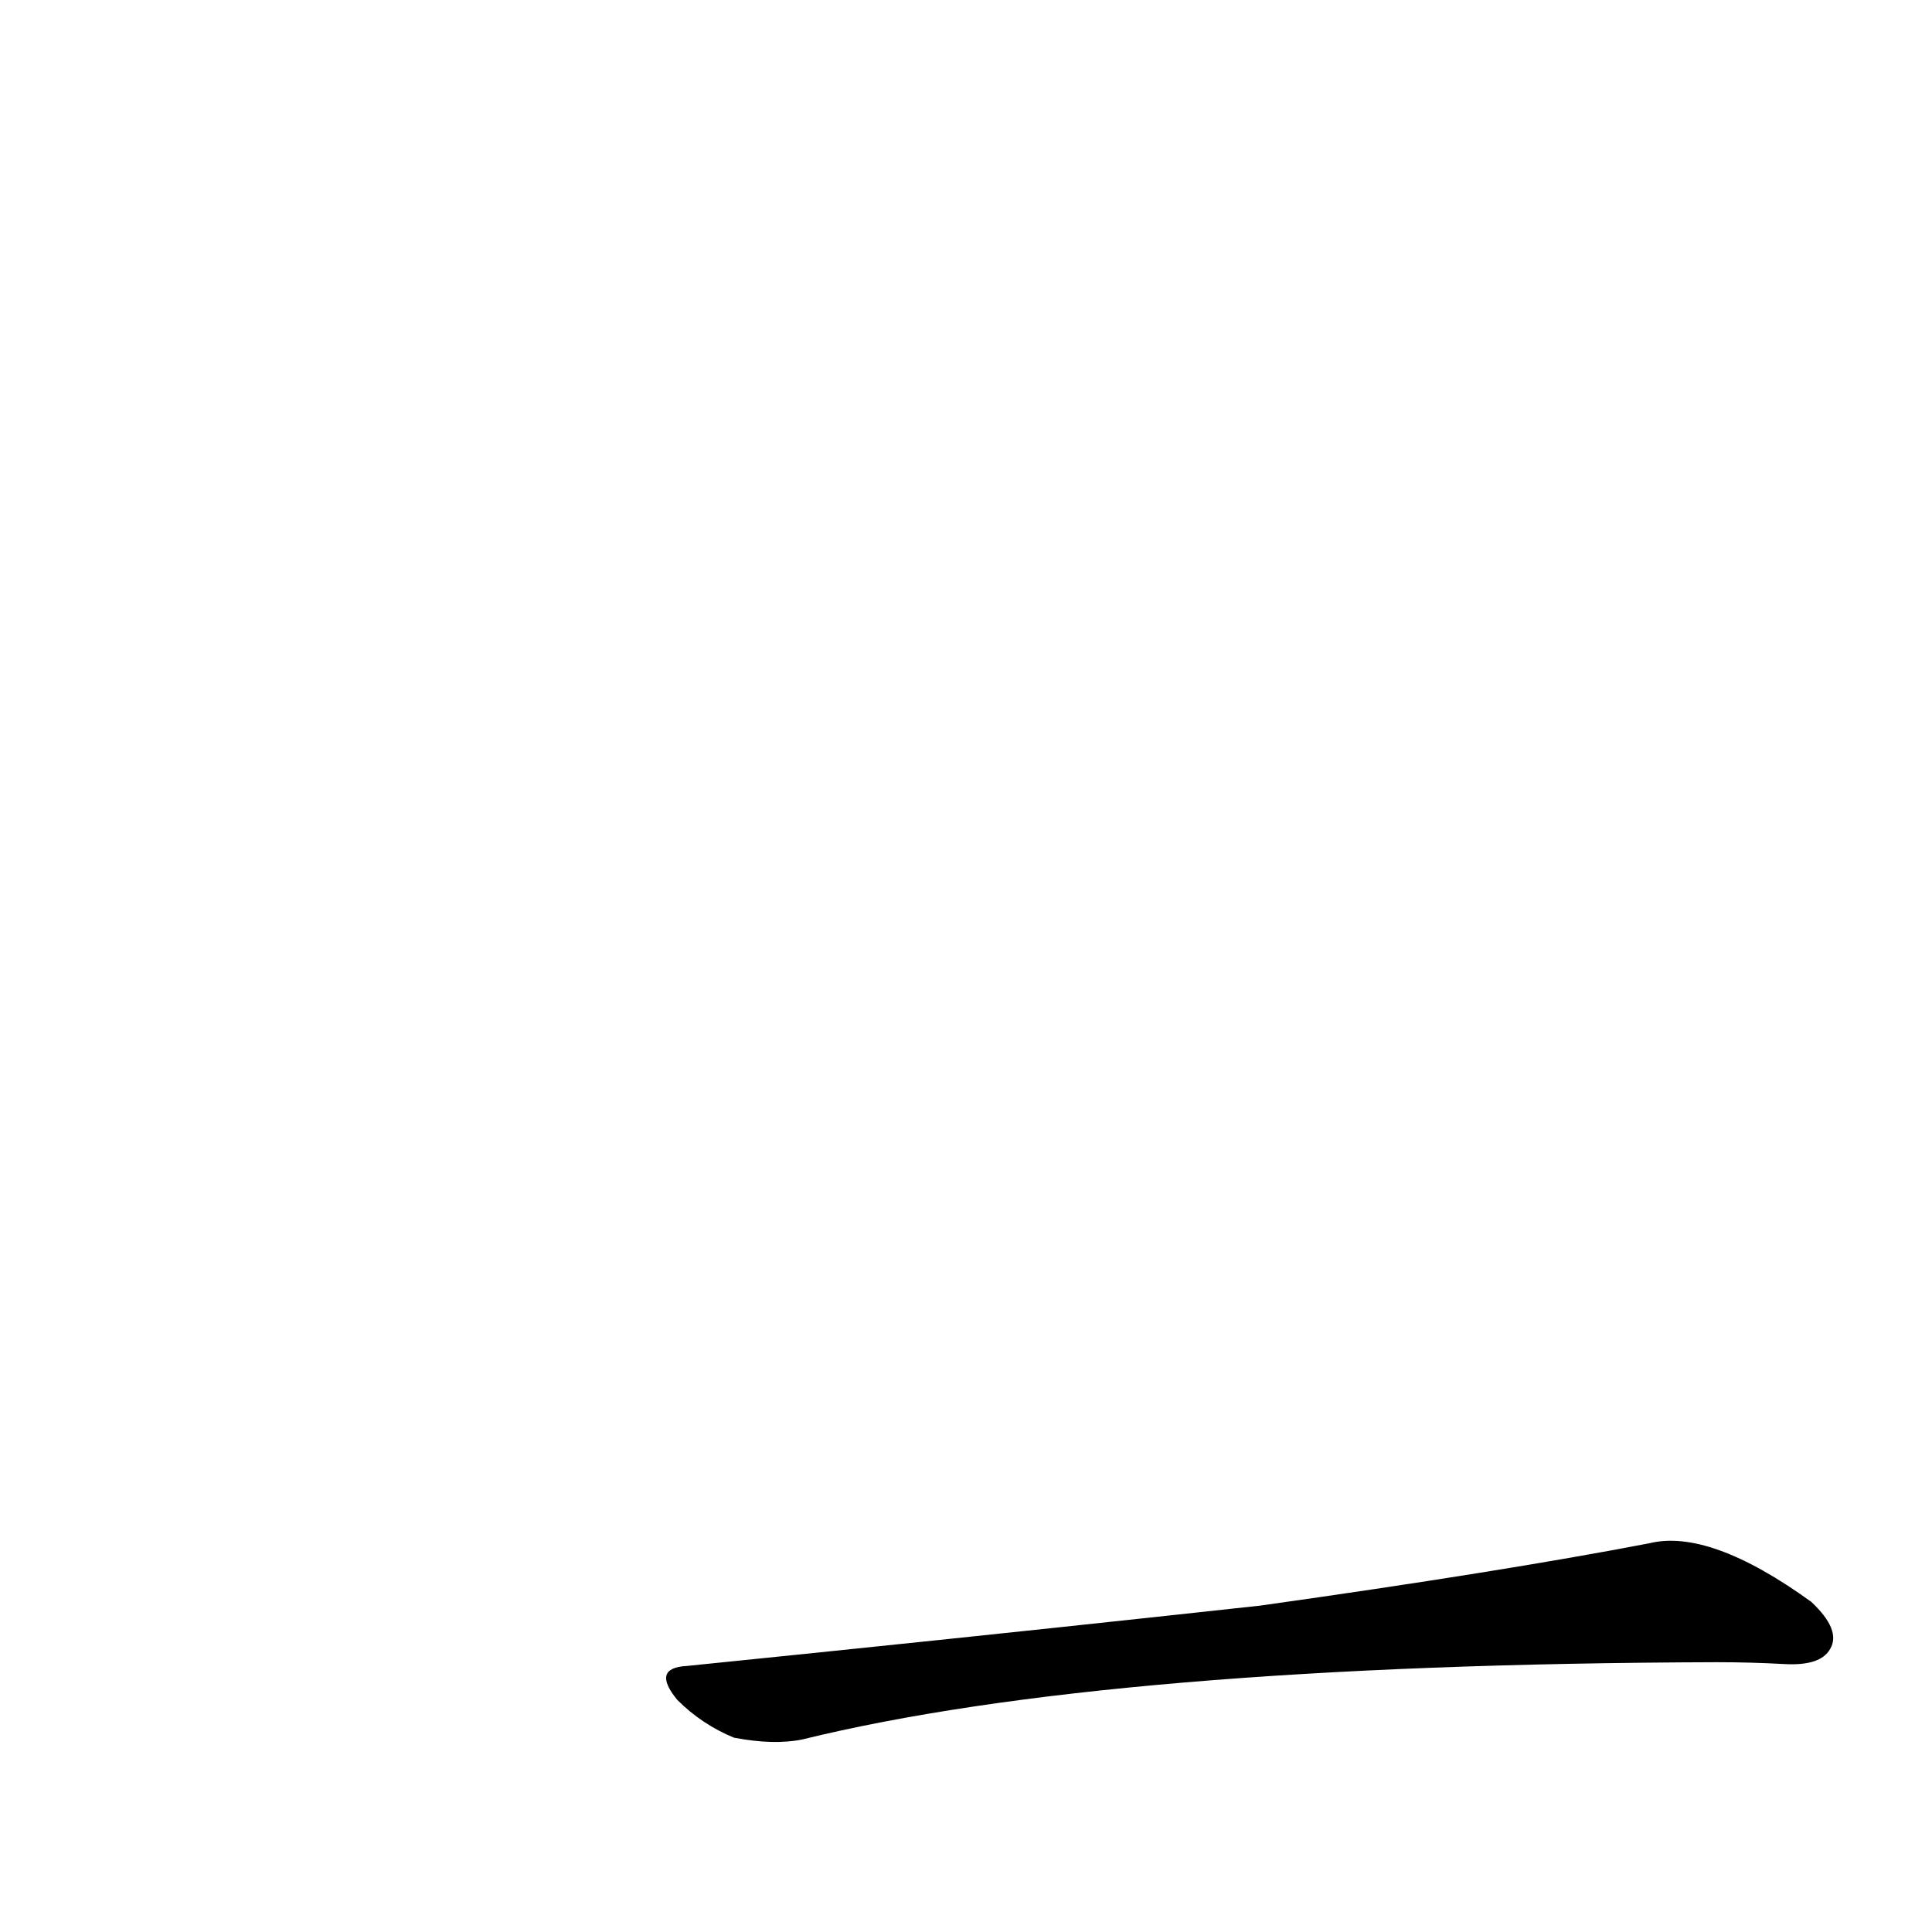<?xml version='1.0' encoding='utf-8'?>
<svg xmlns="http://www.w3.org/2000/svg" version="1.1" viewBox="0 0 1024 1024"><g transform="scale(1, -1) translate(0, -900)"><path d="M 622 44 Q 502 31 364 17 Q 345 16 359 -1 Q 372 -14 389 -21 Q 410 -25 425 -22 Q 588 18 910 19 Q 928 19 946 18 Q 965 17 970 26 Q 976 36 960 51 Q 906 90 874 82 Q 796 67 668 49 L 622 44 Z" fill="black" /></g></svg>